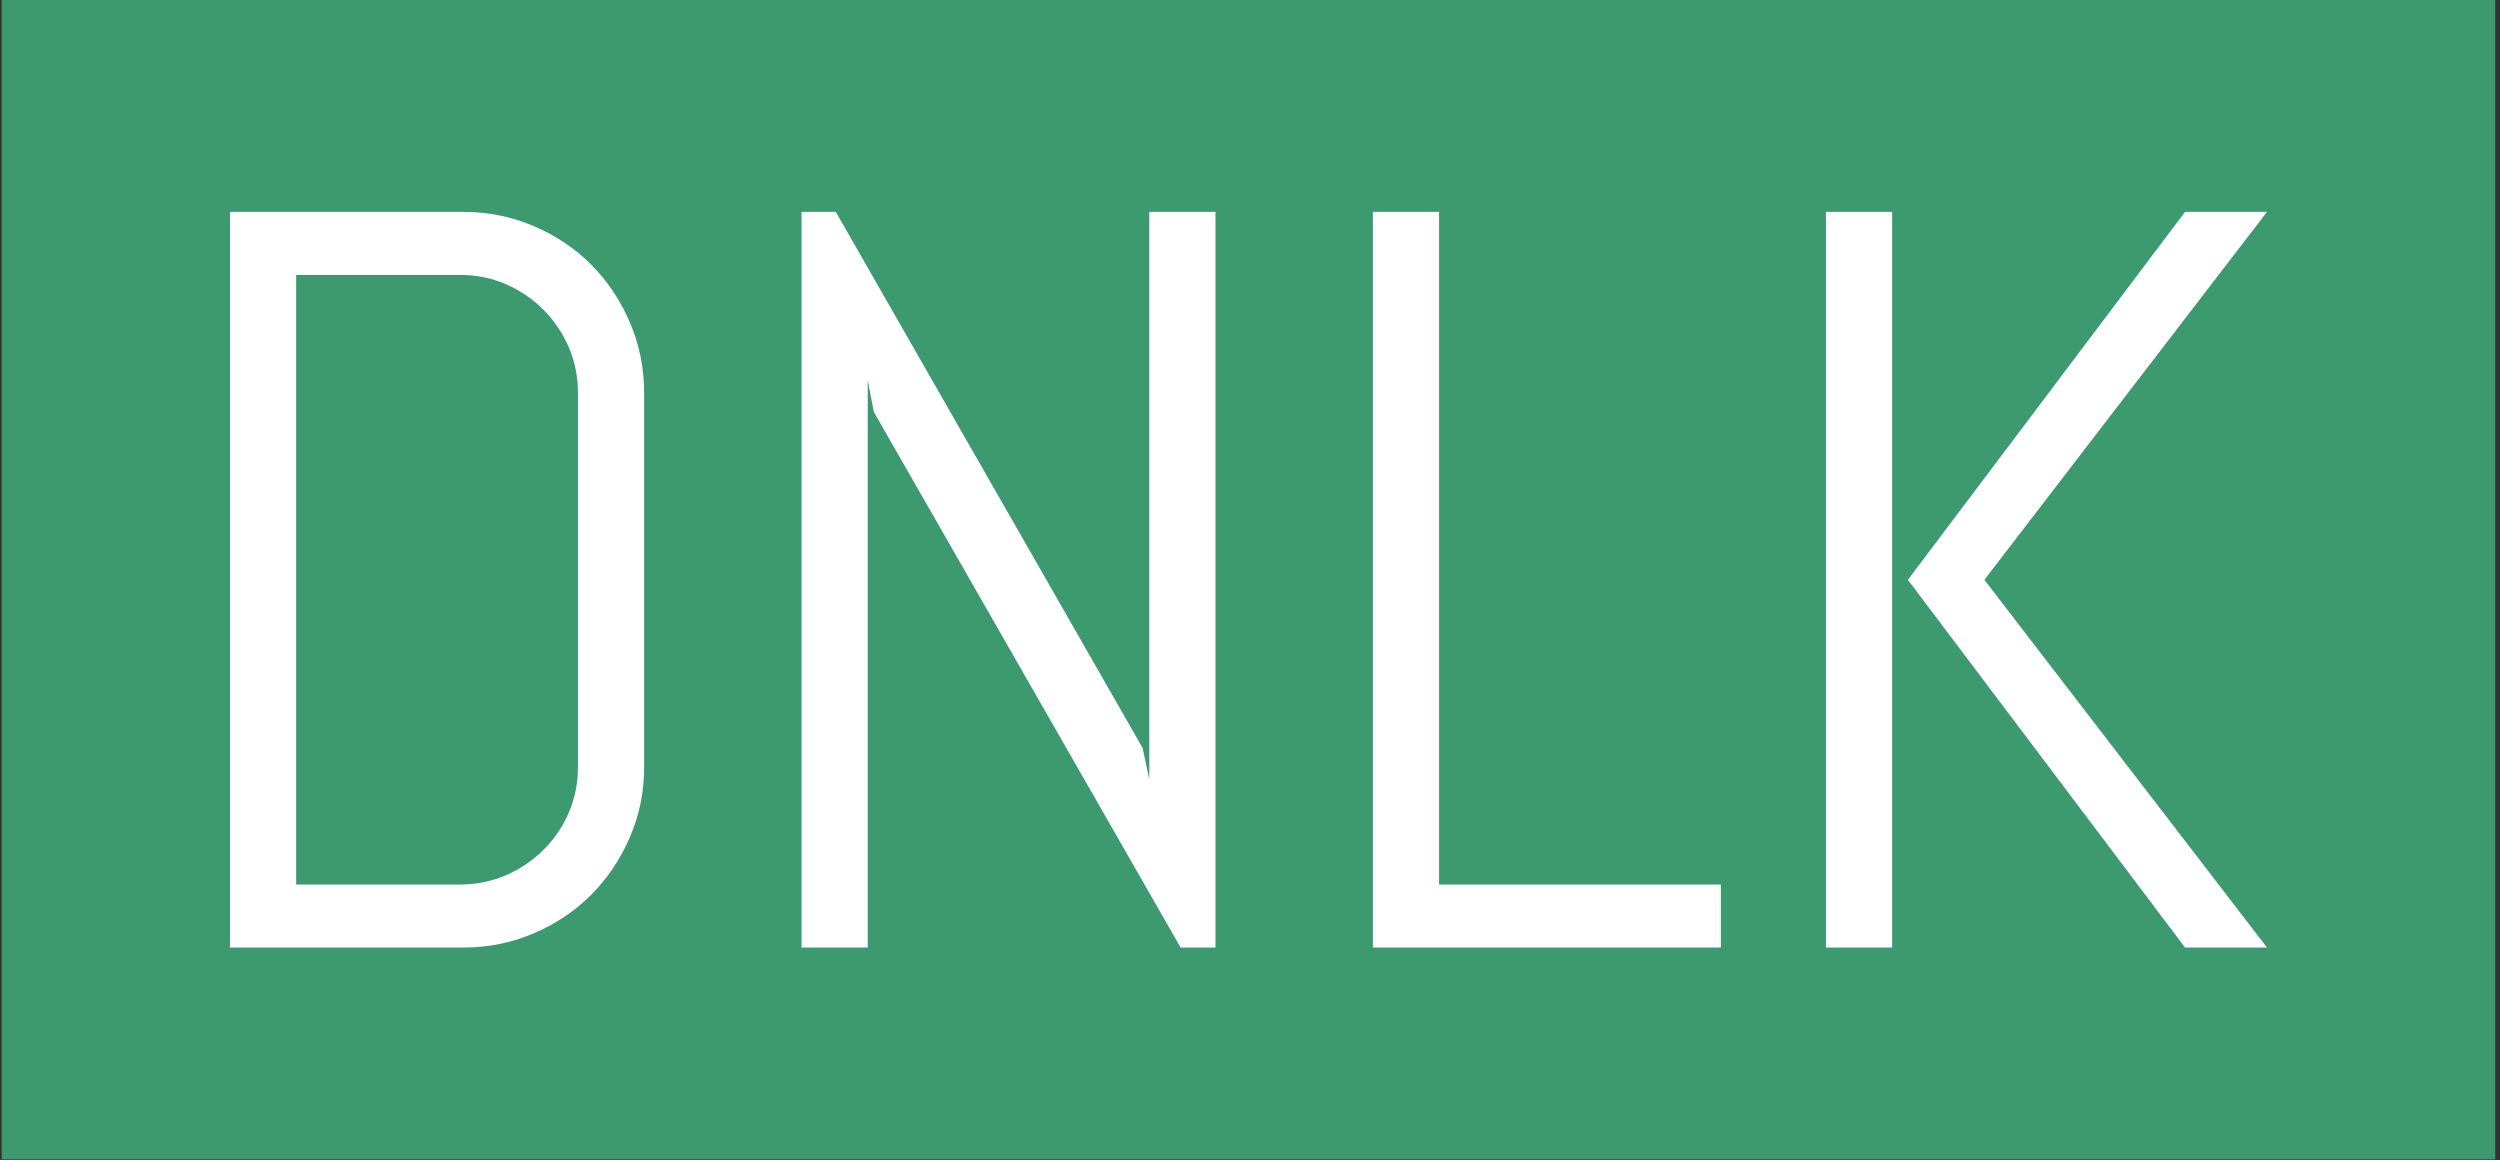 <svg xmlns="http://www.w3.org/2000/svg" version="1.1" xmlns:xlink="http://www.w3.org/1999/xlink" xmlns:svgjs="http://svgjs.dev/svgjs" width="1500" height="696" viewBox="0 0 1500 696"><rect x="0" y="0" width="1500" height="696" fill="#333333" stroke="none"/><g transform="matrix(1,0,0,1,-0.909,-0.174)"><svg viewBox="0 0 396 184" data-background-color="#ffffff" preserveAspectRatio="xMidYMid meet" height="696" width="1500" xmlns="http://www.w3.org/2000/svg" xmlns:xlink="http://www.w3.org/1999/xlink"><g id="tight-bounds" transform="matrix(1,0,0,1,0.24,0.046)"><svg viewBox="0 0 395.52 183.908" height="183.908" width="395.52"><g><svg viewBox="0 0 395.52 183.908" height="183.908" width="395.52"><g><svg viewBox="0 0 395.52 183.908" height="183.908" width="395.52"><g id="textblocktransform"><svg viewBox="0 0 395.52 183.908" height="183.908" width="395.52" id="textblock"><g><svg viewBox="0 0 395.52 183.908" height="183.908" width="395.52"><rect width="395.52" height="183.908" x="0" y="0" opacity="1" fill="#3d9970" data-fill-palette-color="tertiary"></rect><g transform="matrix(1,0,0,1,23.608,23.608)"><svg width="348.305" viewBox="1 -38.01 102.94 41.01" height="136.693" data-palette-color="#ffffff"><path d="M23.71-8.59L23.71-8.59Q23.71-6.81 23.03-5.25 22.36-3.69 21.19-2.51 20.02-1.34 18.44-0.67 16.87 0 15.09 0L15.09 0 4 0 4-35.01 15.09-35.01Q16.87-35.01 18.44-34.34 20.02-33.67 21.19-32.5 22.36-31.32 23.03-29.75 23.71-28.17 23.71-26.39L23.71-26.39 23.71-8.59ZM20.56-8.59L20.56-26.39Q20.56-27.56 20.12-28.58 19.68-29.59 18.91-30.36 18.14-31.13 17.13-31.57 16.11-32.01 14.94-32.01L14.94-32.01 7.15-32.01 7.15-3 14.94-3Q16.11-3 17.13-3.44 18.14-3.88 18.91-4.64 19.68-5.4 20.12-6.41 20.56-7.42 20.56-8.59L20.56-8.59ZM50.9 0L49.24 0 34.64-25.49 34.35-27 34.35 0 31.2 0 31.2-35.01 32.83-35.01 47.43-9.5 47.75-8.01 47.75-35.01 50.9-35.01 50.9 0ZM74.95 0L58.39 0 58.39-35.01 61.54-35.01 61.54-3 74.95-3 74.95 0ZM100.94 0L97.04 0 83.85-17.5 97.04-35.01 100.94-35.01 87.49-17.5 100.94 0ZM83.1 0L79.95 0 79.95-35.01 83.1-35.01 83.1 0Z" opacity="1" transform="matrix(1,0,0,1,0,0)" fill="#ffffff" class="wordmark-text-0" data-fill-palette-color="quaternary" id="text-0"></path></svg></g></svg></g></svg></g></svg></g></svg></g><defs></defs></svg><rect width="395.52" height="183.908" fill="none" stroke="none" visibility="hidden"></rect></g></svg></g></svg>